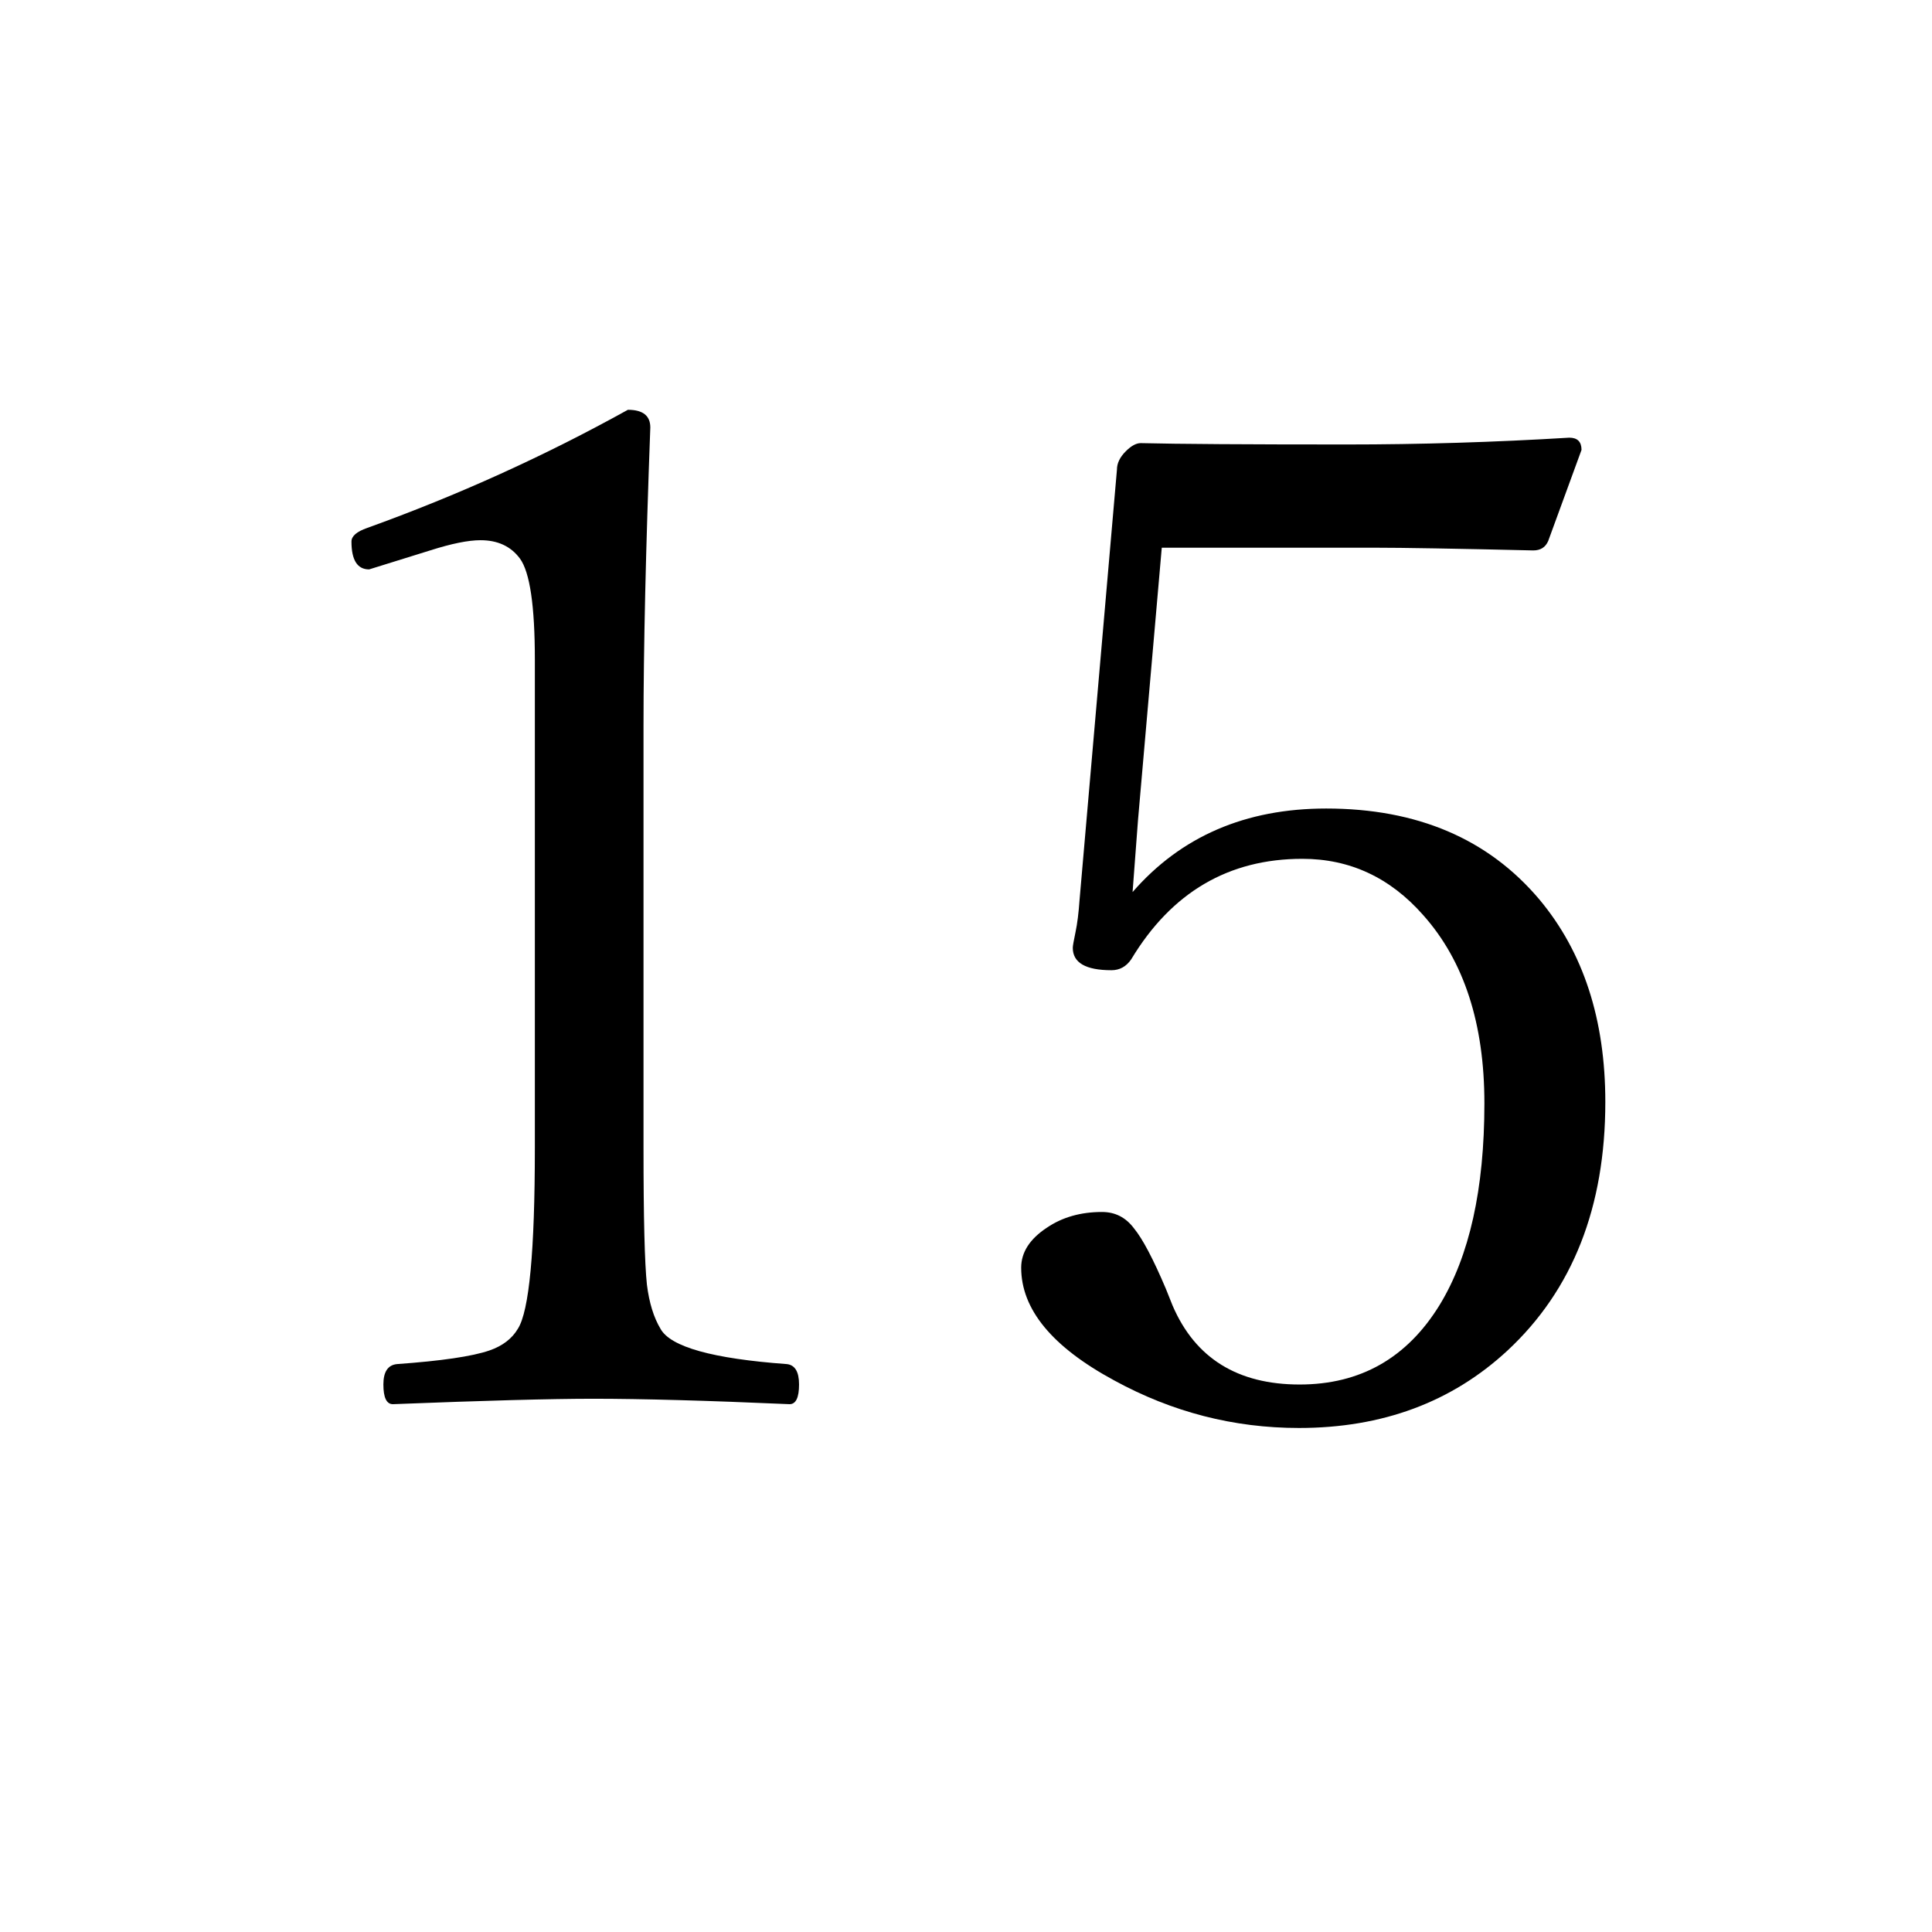 <?xml version="1.0" encoding="utf-8"?>
<!DOCTYPE svg PUBLIC "-//W3C//DTD SVG 1.1//EN" "http://www.w3.org/Graphics/SVG/1.1/DTD/svg11.dtd">
<svg version="1.1" xmlns="http://www.w3.org/2000/svg" xmlns:xlink="http://www.w3.org/1999/xlink" x="0px" y="0px" width="100px" height="100px" viewBox="0 0 100 100" enable-background="new 0 0 100 100" xml:space="preserve">
<path d="M32.5,21.211c0.773,0,1.16,0.305,1.16,0.914c-0.234,6.305-0.352,11.449-0.352,15.434v21.867c0,3.609,0.059,5.965,0.176,7.066c0.117,0.938,0.352,1.699,0.703,2.285c0.516,0.938,2.695,1.547,6.539,1.828c0.422,0.047,0.633,0.398,0.633,1.055c0,0.68-0.164,1.02-0.492,1.02c-4.266-0.188-7.652-0.281-10.16-0.281c-2.18,0-5.637,0.094-10.371,0.281c-0.328,0-0.492-0.34-0.492-1.02c0-0.656,0.234-1.008,0.703-1.055c2.297-0.164,3.891-0.398,4.781-0.703c0.68-0.234,1.172-0.609,1.477-1.125c0.586-0.914,0.879-4.031,0.879-9.352V34.148c0-2.789-0.258-4.535-0.773-5.238c-0.469-0.633-1.148-0.949-2.039-0.949c-0.633,0-1.5,0.176-2.602,0.527l-3.164,0.984c-0.609,0-0.914-0.48-0.914-1.441c0-0.281,0.27-0.515,0.809-0.703C23.687,25.641,28.187,23.602,32.5,21.211z"/>
<path d="M60.133,28.348l-1.23,14.098c-0.07,0.961-0.164,2.203-0.281,3.727c2.508-2.883,5.848-4.324,10.02-4.324c4.711,0,8.391,1.57,11.039,4.711c2.273,2.719,3.41,6.211,3.41,10.477c0,5.438-1.688,9.727-5.063,12.867c-2.883,2.672-6.48,4.008-10.793,4.008c-3.375,0-6.563-0.82-9.563-2.461c-3.211-1.734-4.816-3.679-4.816-5.836c0-0.797,0.445-1.488,1.336-2.074c0.797-0.539,1.746-0.809,2.848-0.809c0.68,0,1.23,0.281,1.652,0.844c0.445,0.539,0.996,1.582,1.652,3.129l0.352,0.879c1.172,2.719,3.363,4.078,6.574,4.078c3.141,0,5.555-1.371,7.242-4.113c1.547-2.531,2.32-6.012,2.32-10.441c0-4.125-1.055-7.371-3.164-9.738c-1.711-1.945-3.797-2.918-6.258-2.918c-3.82,0-6.773,1.735-8.859,5.203c-0.258,0.375-0.598,0.563-1.02,0.563c-1.336,0-2.004-0.387-2.004-1.16c0-0.093,0.047-0.363,0.141-0.809c0.094-0.445,0.164-1.007,0.211-1.688l1.934-22.254c0-0.328,0.152-0.645,0.457-0.949c0.281-0.281,0.539-0.422,0.773-0.422c1.922,0.047,5.473,0.07,10.652,0.07c3.82,0,7.664-0.117,11.531-0.352c0.422,0,0.633,0.211,0.633,0.633l-1.723,4.711c-0.141,0.329-0.398,0.492-0.773,0.492c-4.008-0.093-6.75-0.141-8.227-0.141H60.133z"/>
</svg>
